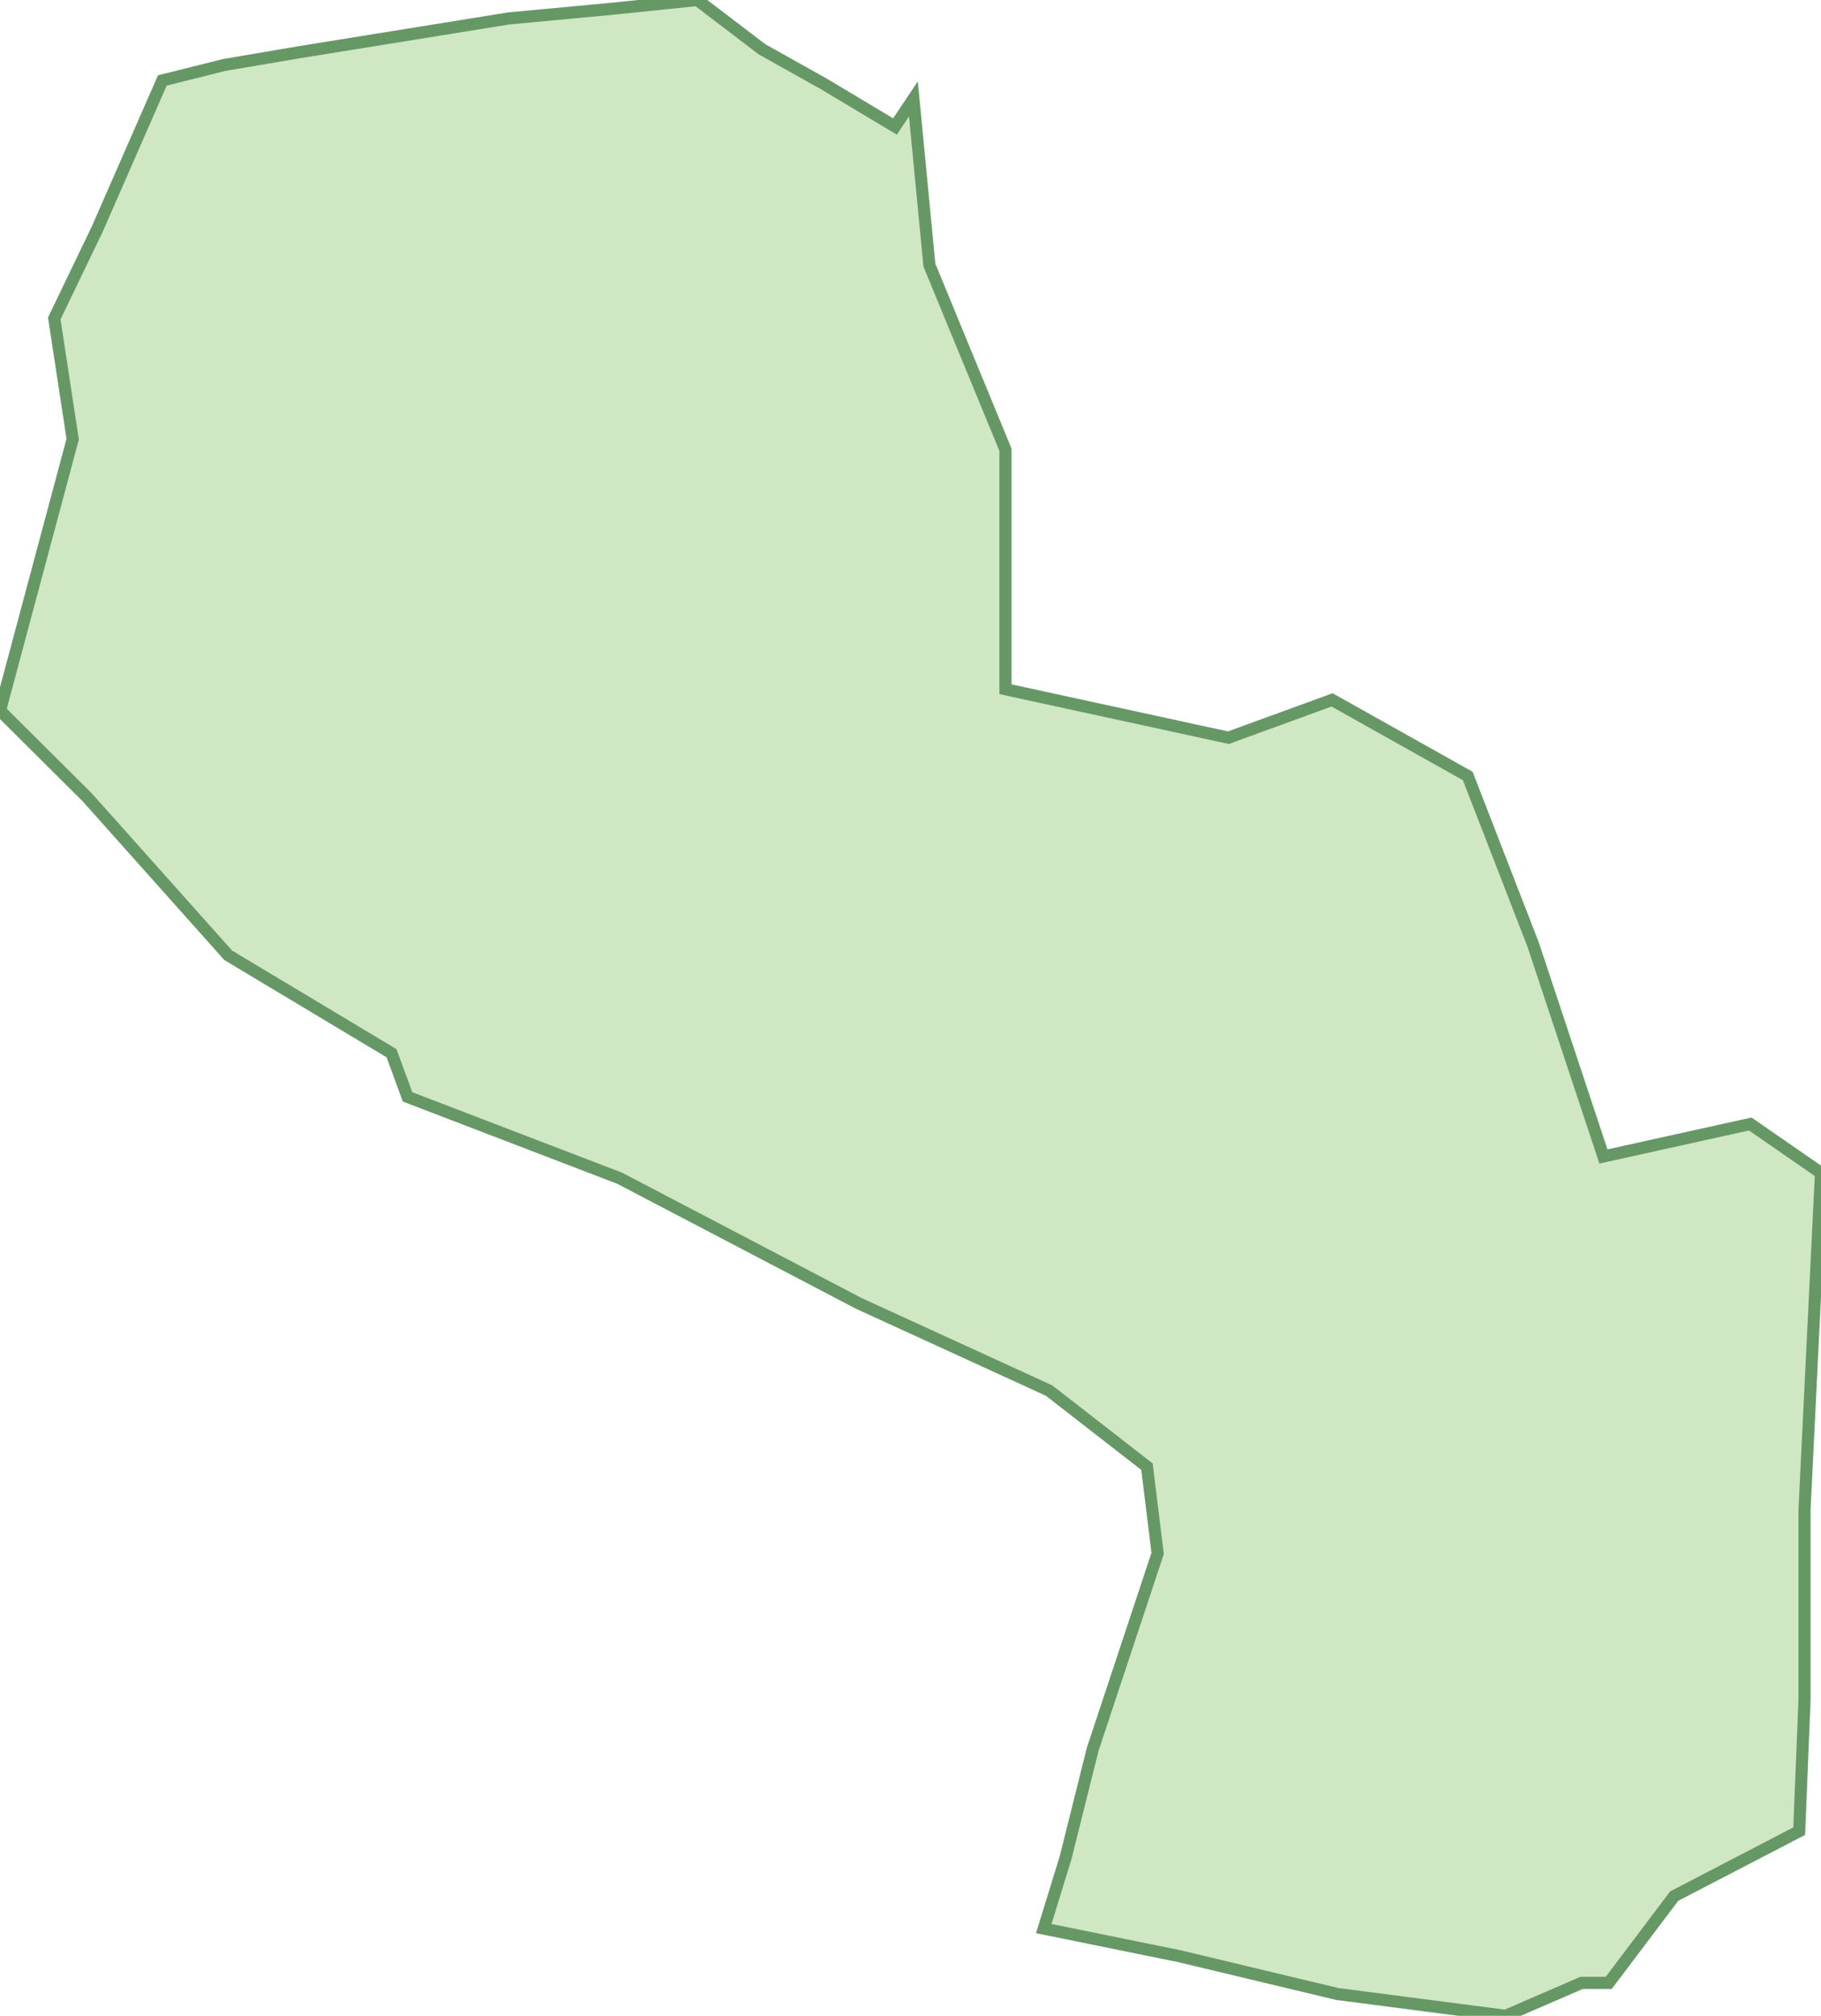 <svg xmlns="http://www.w3.org/2000/svg" version="1.0" viewBox="0 0 37.58 41.59"><path fill="#d0e7c4" stroke="#669866" stroke-width=".25" d="M12.79 24.31l4.93 2.58 3.93 1.8 2.02 1.57.22 1.79-1.34 4.04-.56 2.24-.45 1.46 2.8.57 3.26.78 3.47.45 1.57-.68h.56l1.35-1.79 2.58-1.34.11-2.7v-3.93l.34-6.95-1.46-1.01-3.03.67-1.45-4.37-1.35-3.48-2.8-1.57-2.14.78-4.6-1V9.28l-1.57-3.81-.33-3.43-.38.57L17 1.73l-1.27-.71L14.39 0l-1.85.19-2.04.19-4.34.7-1.53.26-1.28.32-1.34 3.06-.89 1.85.38 2.49-1.5 5.6 1.8 1.79 2.91 3.26 3.37 2.02.33.9z"/></svg>
